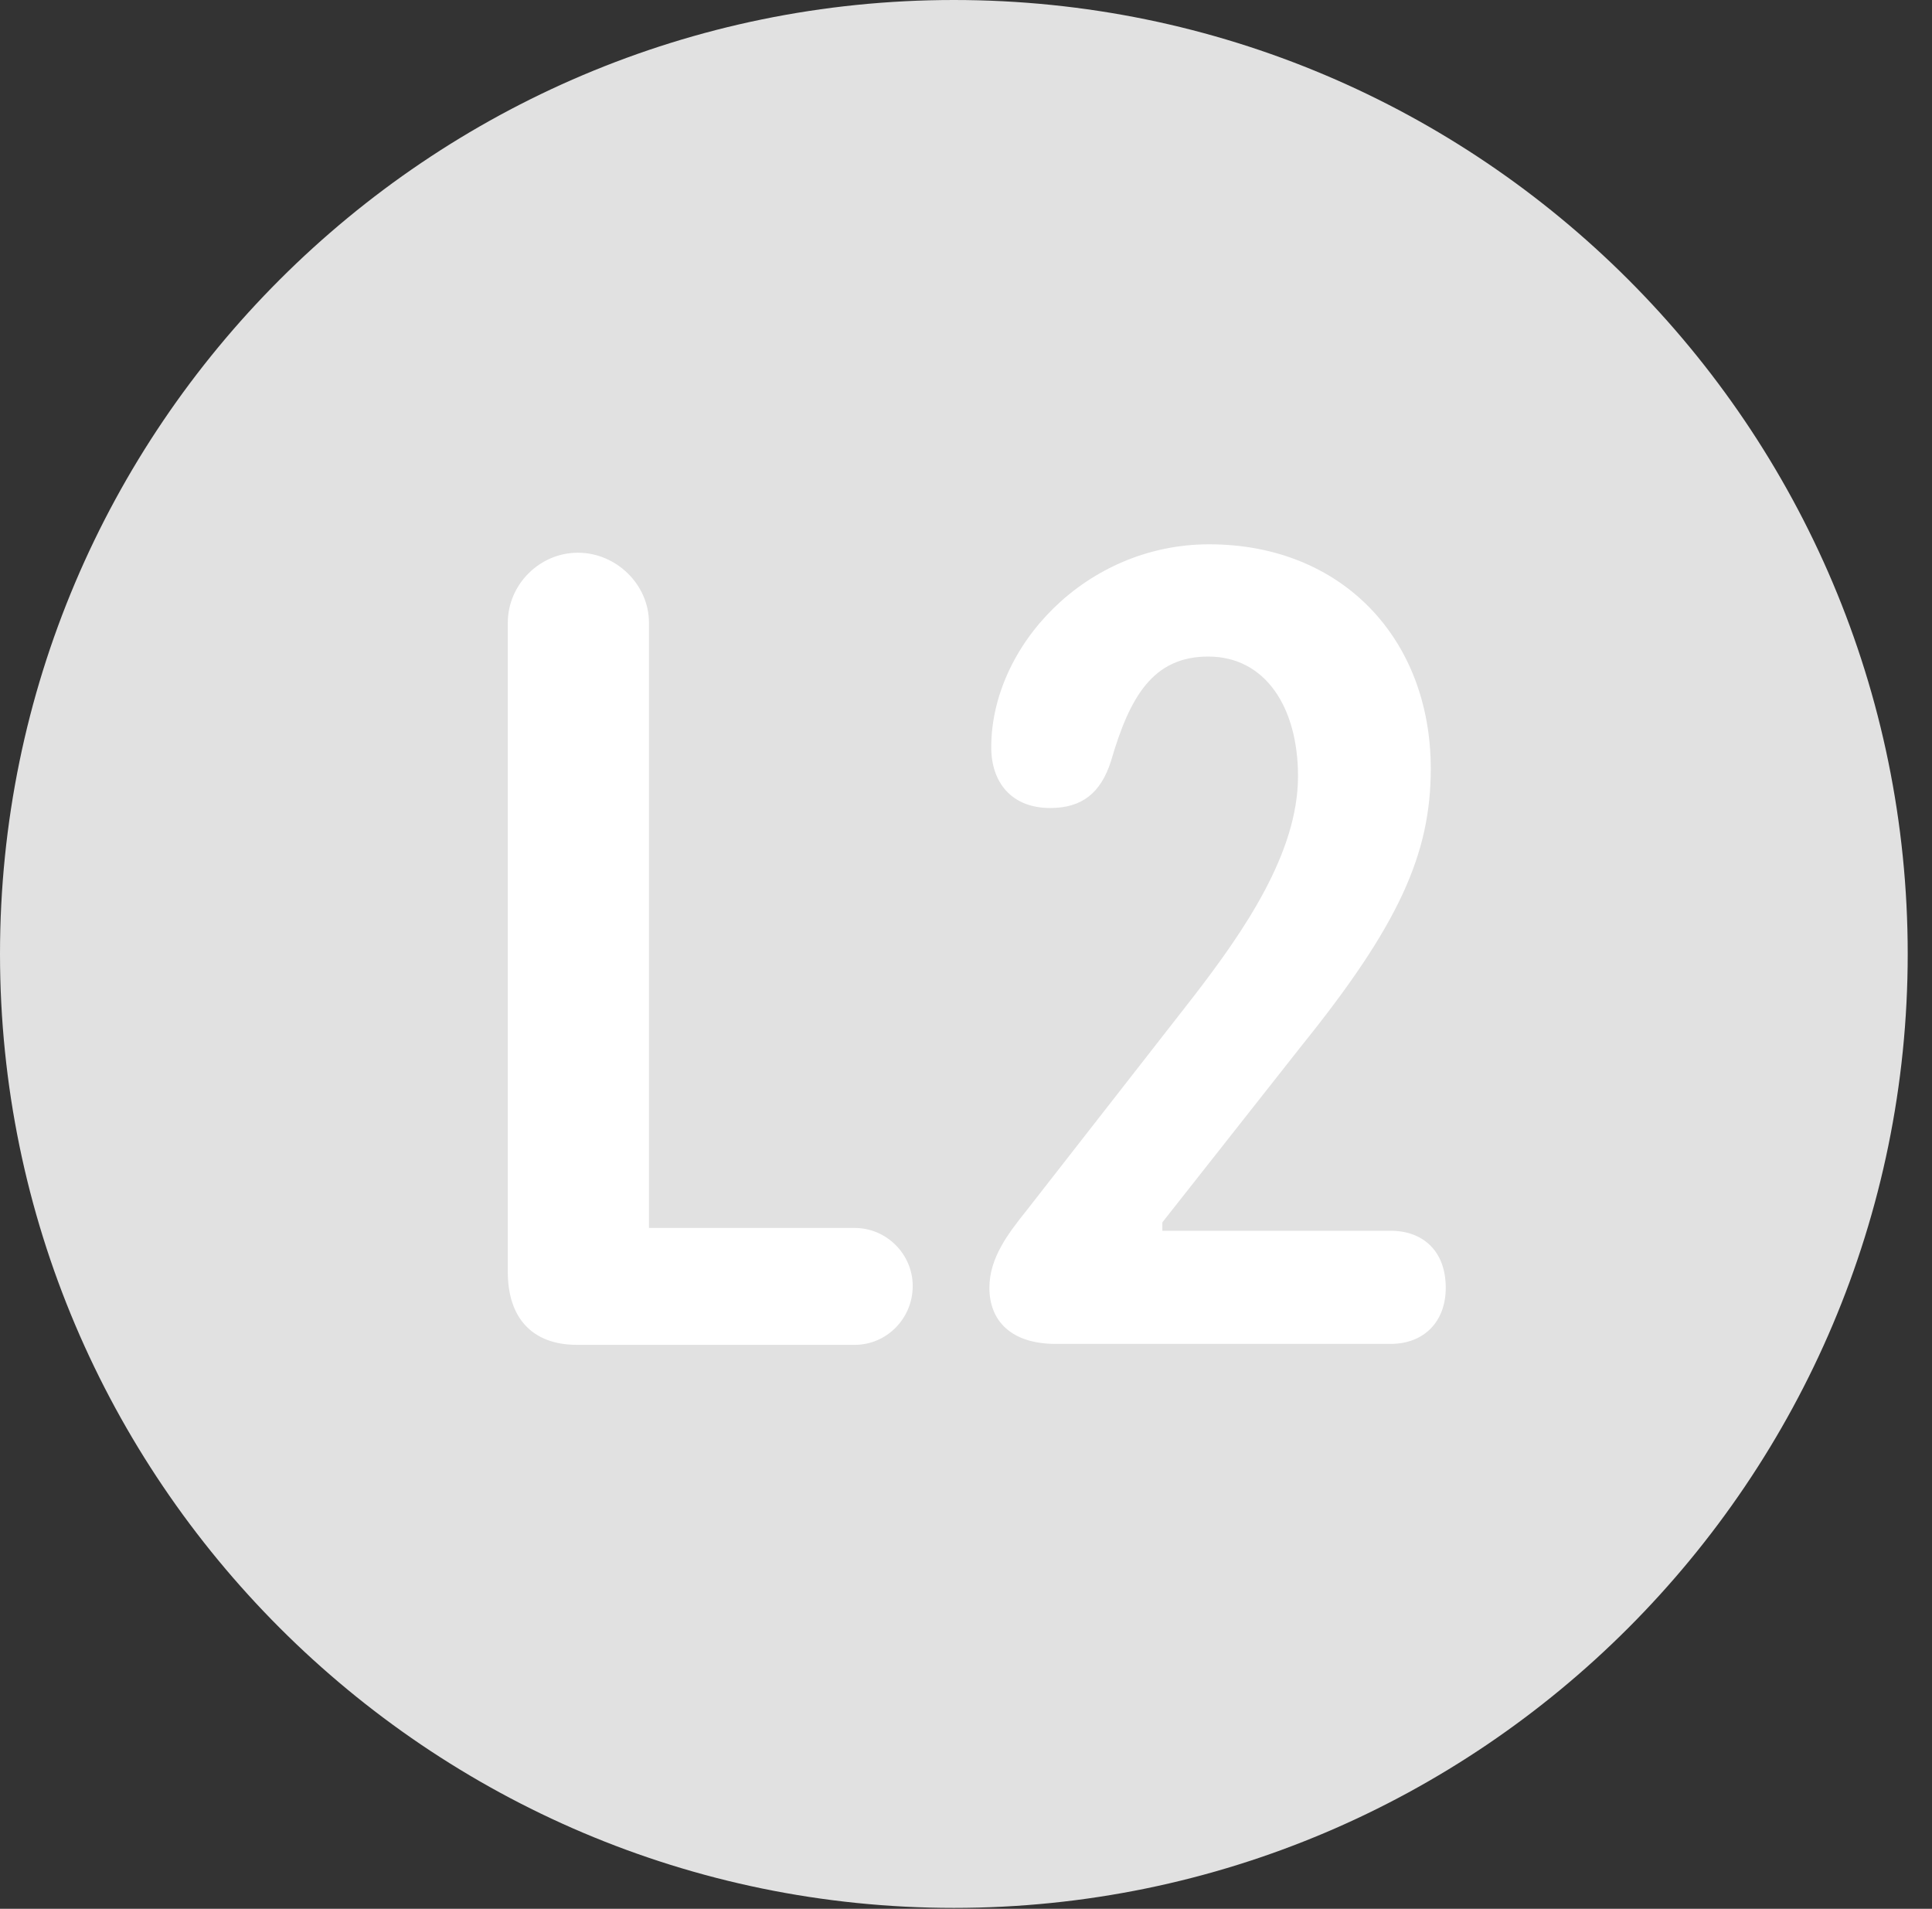 <?xml version="1.0" encoding="UTF-8"?>
<!--Generator: Apple Native CoreSVG 326-->
<!DOCTYPE svg
PUBLIC "-//W3C//DTD SVG 1.1//EN"
       "http://www.w3.org/Graphics/SVG/1.1/DTD/svg11.dtd">
<svg version="1.1" xmlns="http://www.w3.org/2000/svg" xmlns:xlink="http://www.w3.org/1999/xlink" viewBox="0 0 28.246 27.904">
 <rect x="0" y="0" width="28.246" height="27.904" fill="#333333" stroke="none"/>
 <g>
  <rect height="27.904" opacity="0" width="28.246" x="0" y="0"/>
  <path d="M13.945 27.891C21.643 27.891 27.891 21.629 27.891 13.945C27.891 6.248 21.643 0 13.945 0C6.262 0 0 6.248 0 13.945C0 21.629 6.262 27.891 13.945 27.891Z" fill="white" fill-opacity="0.85"/>
  <path d="M8.436 19.66C7.779 19.66 7.424 19.264 7.424 18.594L7.424 9.105C7.424 8.545 7.889 8.08 8.449 8.08C9.01 8.08 9.488 8.545 9.488 9.105L9.488 17.951L12.496 17.951C12.961 17.951 13.344 18.334 13.344 18.799C13.344 19.277 12.961 19.66 12.496 19.66ZM15.435 19.646C14.779 19.646 14.465 19.305 14.465 18.826C14.465 18.389 14.738 18.033 15.012 17.691L17.445 14.574C18.184 13.617 18.977 12.469 18.977 11.348C18.977 10.336 18.498 9.598 17.664 9.598C16.857 9.598 16.516 10.185 16.242 11.129C16.092 11.594 15.818 11.812 15.354 11.812C14.793 11.812 14.492 11.443 14.492 10.924C14.492 9.447 15.873 7.957 17.678 7.957C19.619 7.957 20.918 9.338 20.918 11.238C20.918 12.482 20.453 13.521 19.031 15.285L16.994 17.869L16.994 17.992L20.33 17.992C20.809 17.992 21.137 18.293 21.137 18.826C21.137 19.318 20.822 19.646 20.33 19.646Z" fill="white"/>
 </g>
</svg>
